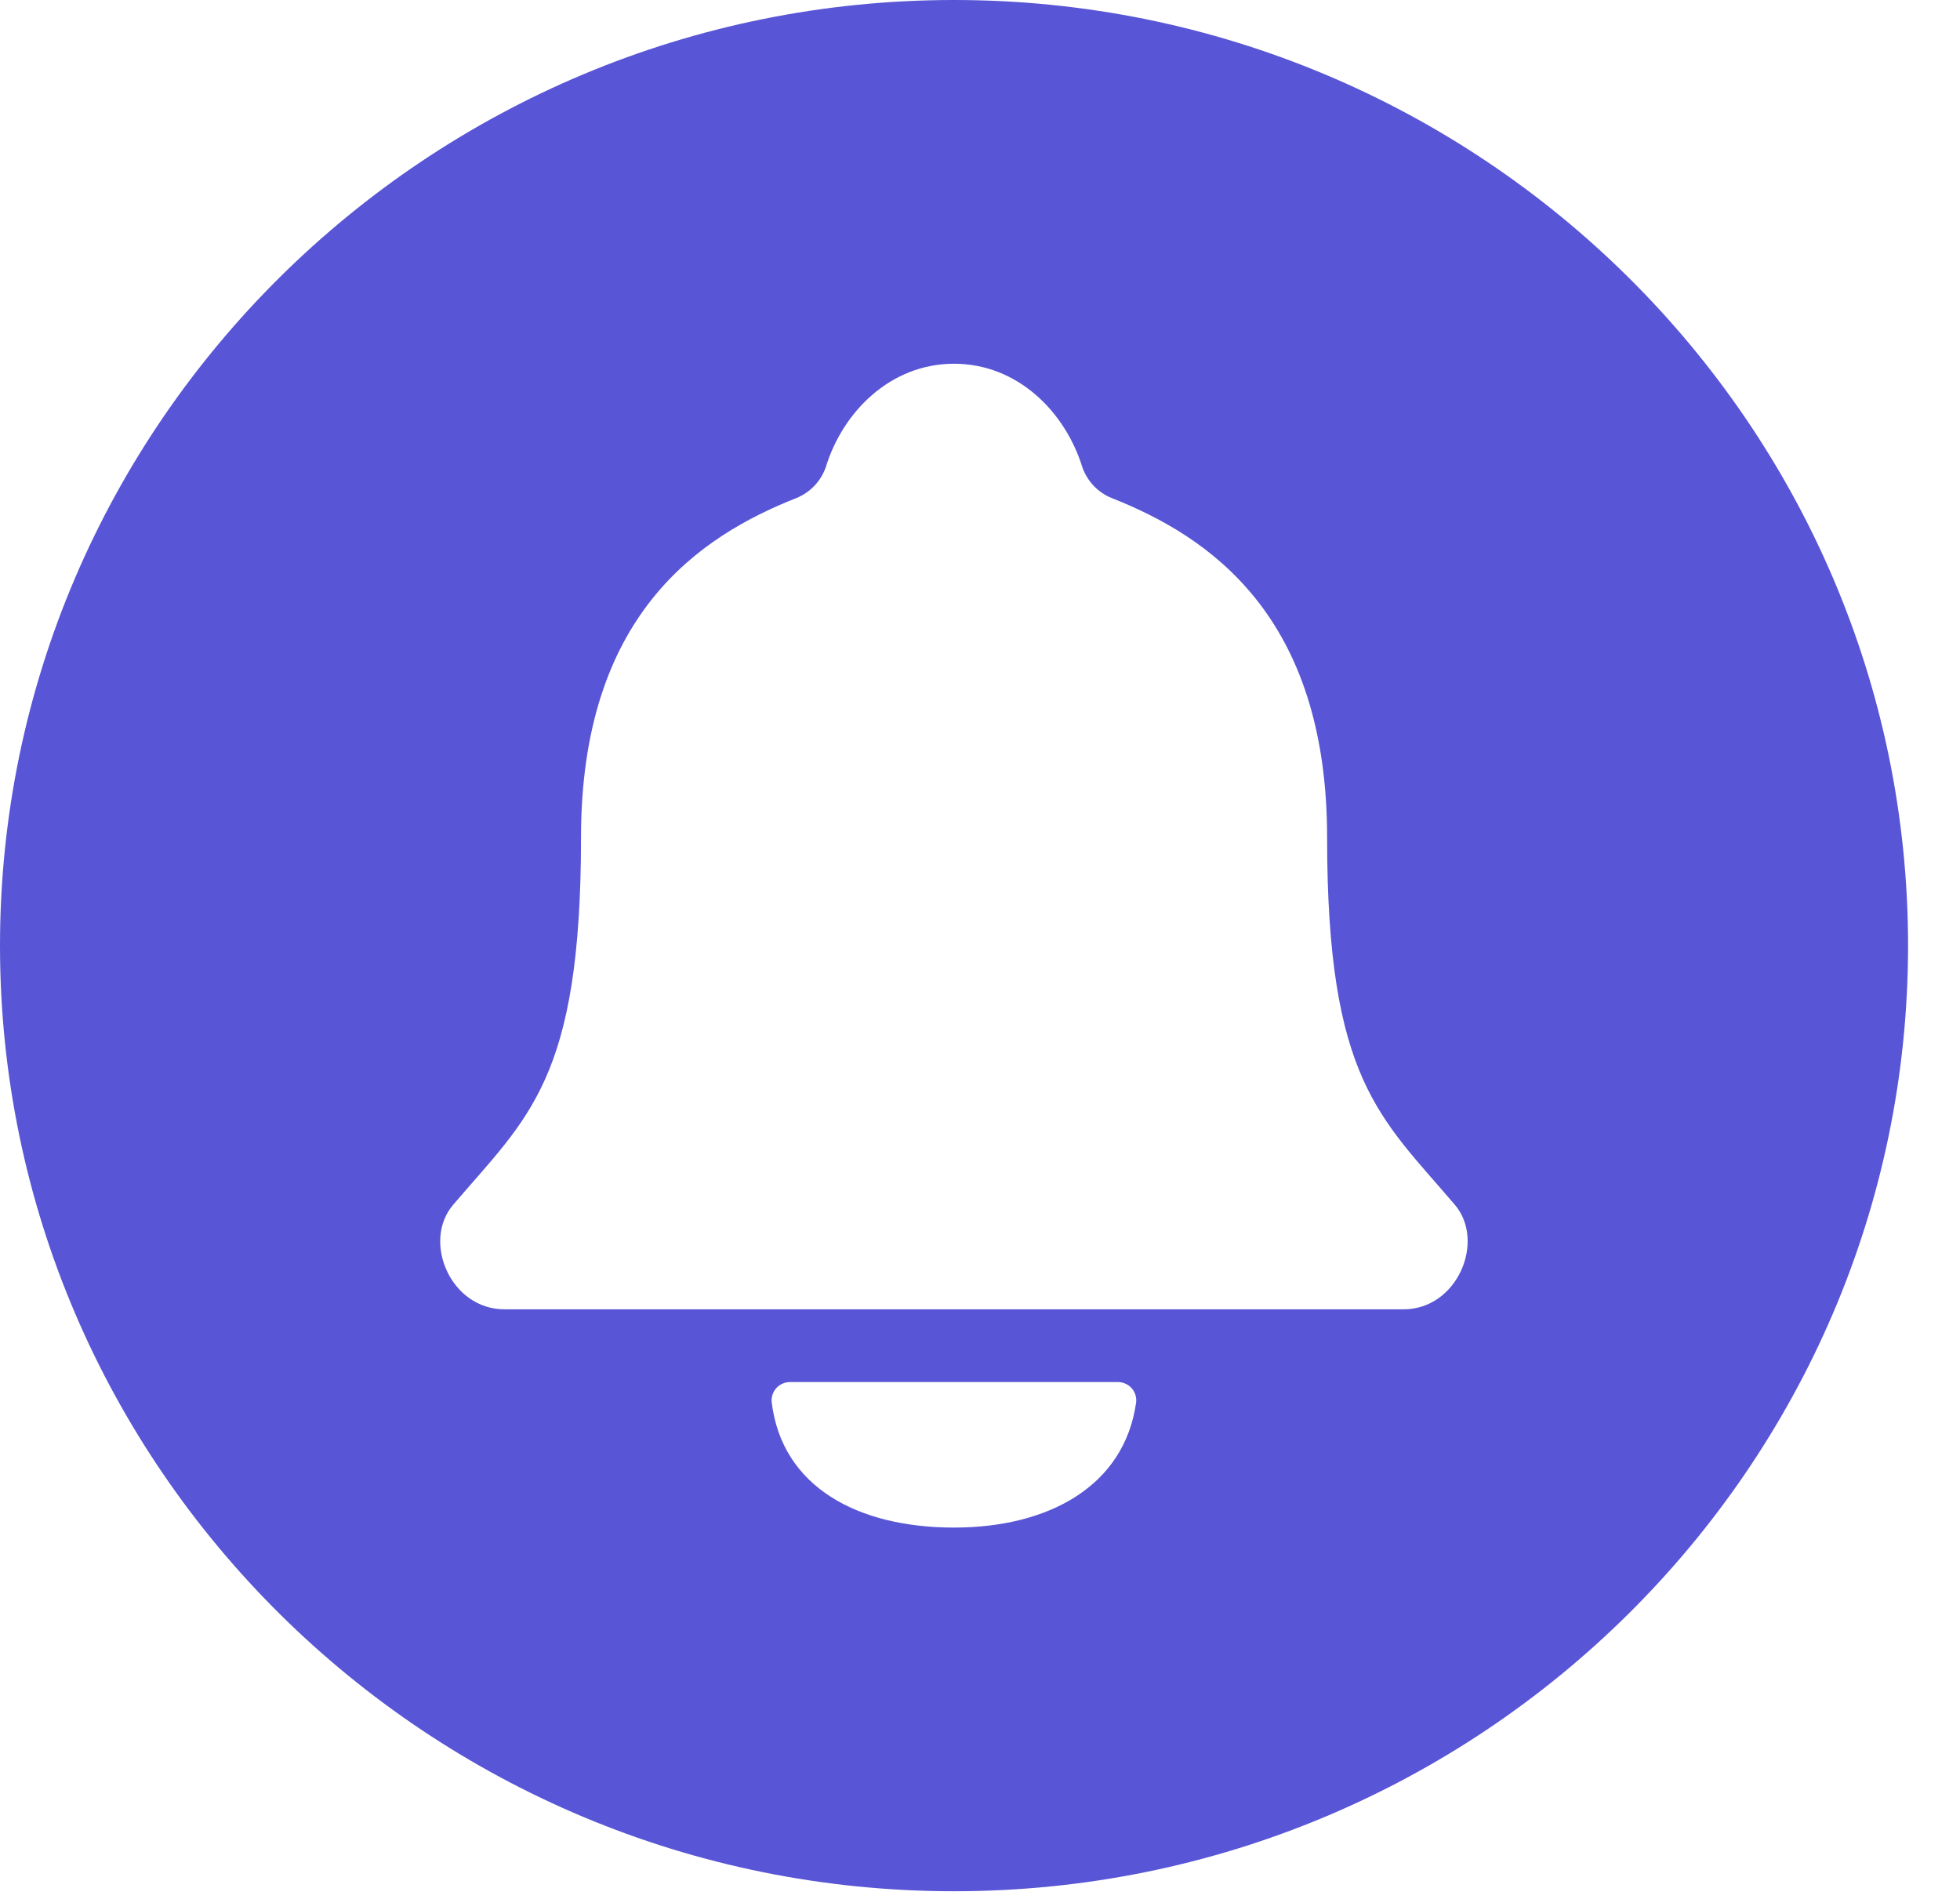 <svg width="32" height="31" viewBox="0 0 32 31" fill="none" xmlns="http://www.w3.org/2000/svg">
<path d="M15.576 0C6.988 0 0 6.925 0 15.438C0 23.95 6.988 30.875 15.576 30.875C24.165 30.875 31.152 23.95 31.152 15.438C31.152 6.925 24.165 0 15.576 0ZM15.576 24.938C14.011 24.938 12.766 24.28 12.599 22.89C12.595 22.849 12.599 22.807 12.613 22.767C12.626 22.728 12.647 22.691 12.675 22.66C12.704 22.629 12.738 22.605 12.777 22.588C12.815 22.571 12.857 22.562 12.899 22.562H18.25C18.292 22.562 18.334 22.571 18.373 22.588C18.412 22.605 18.447 22.63 18.475 22.662C18.503 22.693 18.525 22.73 18.537 22.77C18.55 22.811 18.554 22.853 18.549 22.895C18.358 24.258 17.125 24.938 15.576 24.938ZM22.915 21.375H8.237C7.351 21.375 6.889 20.262 7.399 19.668C8.622 18.233 9.486 17.629 9.486 13.671C9.486 10.044 11.414 8.757 13.006 8.129C13.116 8.084 13.214 8.016 13.296 7.931C13.378 7.846 13.44 7.744 13.48 7.633C13.756 6.724 14.538 5.938 15.576 5.938C16.614 5.938 17.394 6.724 17.673 7.634C17.713 7.745 17.776 7.846 17.857 7.932C17.939 8.017 18.038 8.085 18.148 8.13C19.736 8.756 21.667 10.046 21.667 13.672C21.667 17.63 22.531 18.233 23.753 19.669C24.258 20.262 23.796 21.375 22.915 21.375V21.375Z" fill="#5855D6"/>
</svg>
